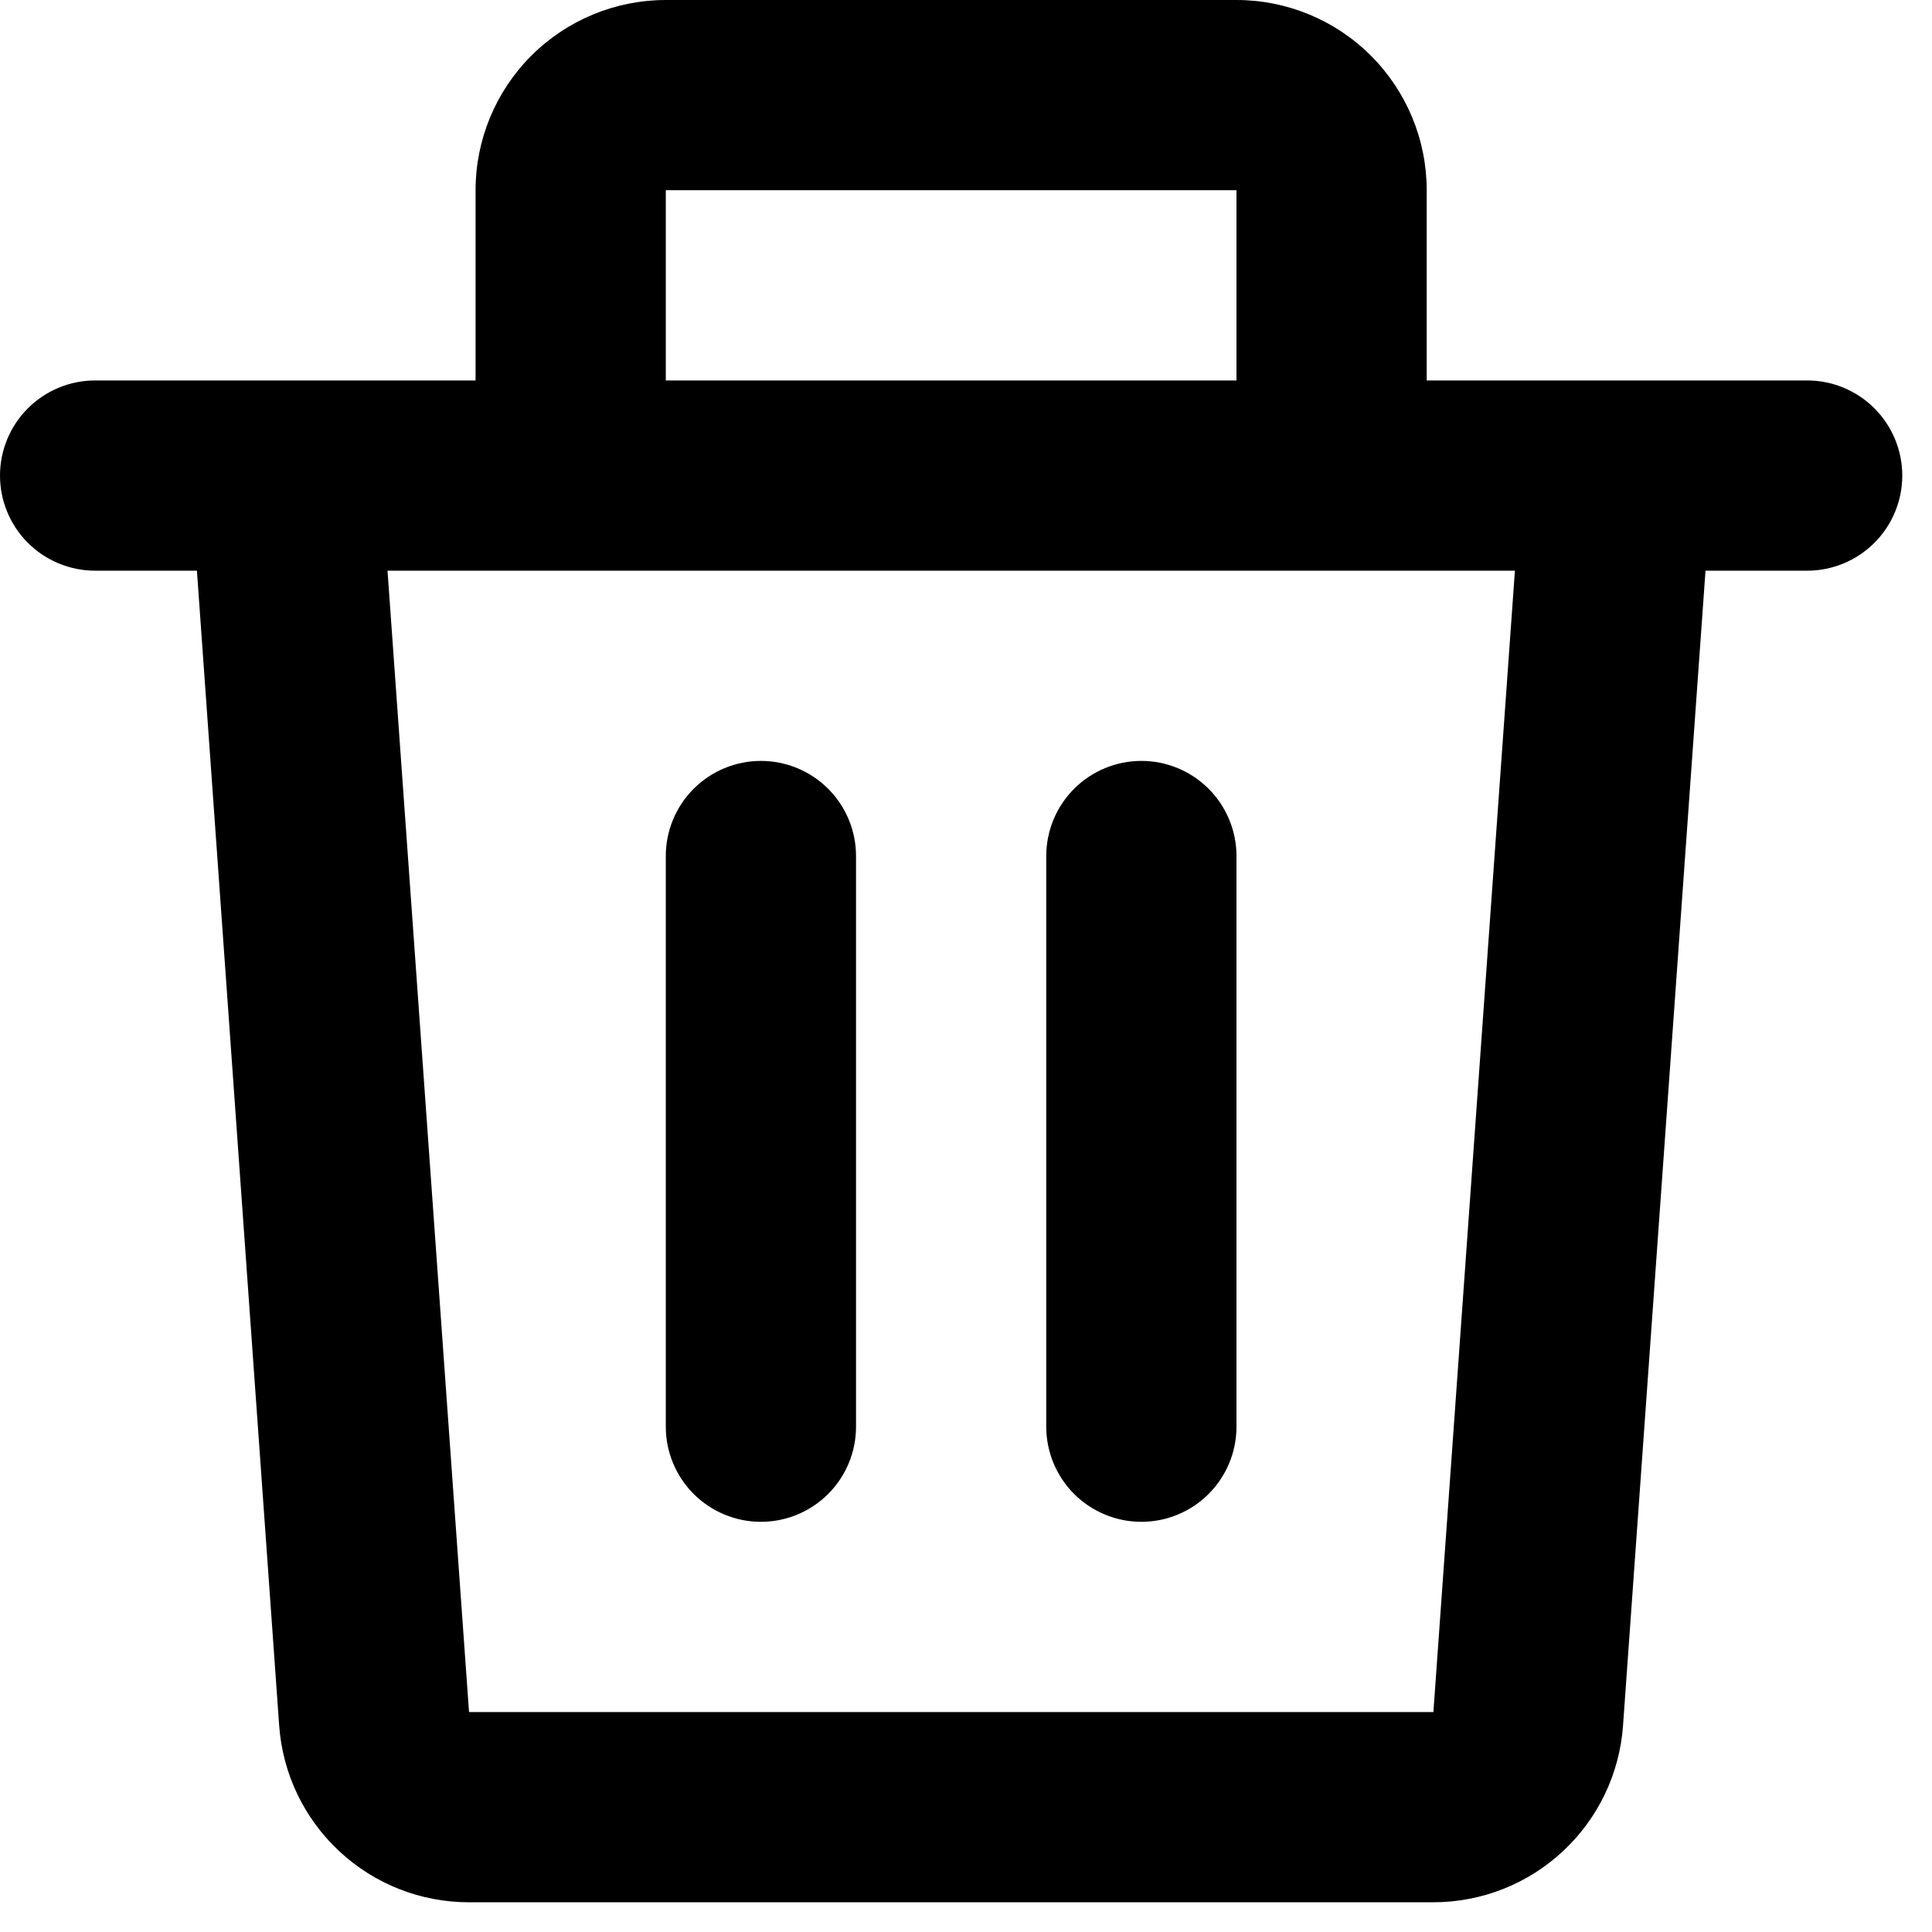 <svg width="26" height="26" viewBox="0 0 26 26" fill="none" xmlns="http://www.w3.org/2000/svg">
<path d="M6.4 2.56C6.4 1.881 6.67 1.23 7.15 0.75C7.63 0.27 8.281 0 8.96 0H16.64C17.319 0 17.97 0.27 18.45 0.75C18.93 1.23 19.2 1.881 19.2 2.56V5.12H24.32C24.66 5.12 24.985 5.255 25.225 5.495C25.465 5.735 25.6 6.061 25.6 6.4C25.6 6.739 25.465 7.065 25.225 7.305C24.985 7.545 24.66 7.68 24.32 7.68H22.952L21.842 23.222C21.796 23.868 21.507 24.472 21.033 24.913C20.559 25.355 19.936 25.6 19.288 25.6H6.31C5.663 25.6 5.039 25.355 4.566 24.913C4.092 24.472 3.803 23.868 3.757 23.222L2.65 7.68H1.28C0.941 7.68 0.615 7.545 0.375 7.305C0.135 7.065 0 6.739 0 6.4C0 6.061 0.135 5.735 0.375 5.495C0.615 5.255 0.941 5.12 1.28 5.12H6.4V2.56ZM8.96 5.12H16.64V2.56H8.96V5.12ZM5.215 7.68L6.312 23.04H19.29L20.387 7.68H5.215ZM10.24 10.24C10.579 10.24 10.905 10.375 11.145 10.615C11.385 10.855 11.52 11.181 11.52 11.52V19.2C11.52 19.54 11.385 19.865 11.145 20.105C10.905 20.345 10.579 20.48 10.24 20.48C9.901 20.48 9.575 20.345 9.335 20.105C9.095 19.865 8.96 19.54 8.96 19.2V11.52C8.96 11.181 9.095 10.855 9.335 10.615C9.575 10.375 9.901 10.24 10.24 10.24ZM15.36 10.24C15.7 10.24 16.025 10.375 16.265 10.615C16.505 10.855 16.64 11.181 16.64 11.52V19.2C16.64 19.54 16.505 19.865 16.265 20.105C16.025 20.345 15.7 20.48 15.36 20.48C15.021 20.48 14.695 20.345 14.455 20.105C14.215 19.865 14.08 19.54 14.08 19.2V11.52C14.08 11.181 14.215 10.855 14.455 10.615C14.695 10.375 15.021 10.24 15.36 10.24Z" fill="black"/>
</svg>
